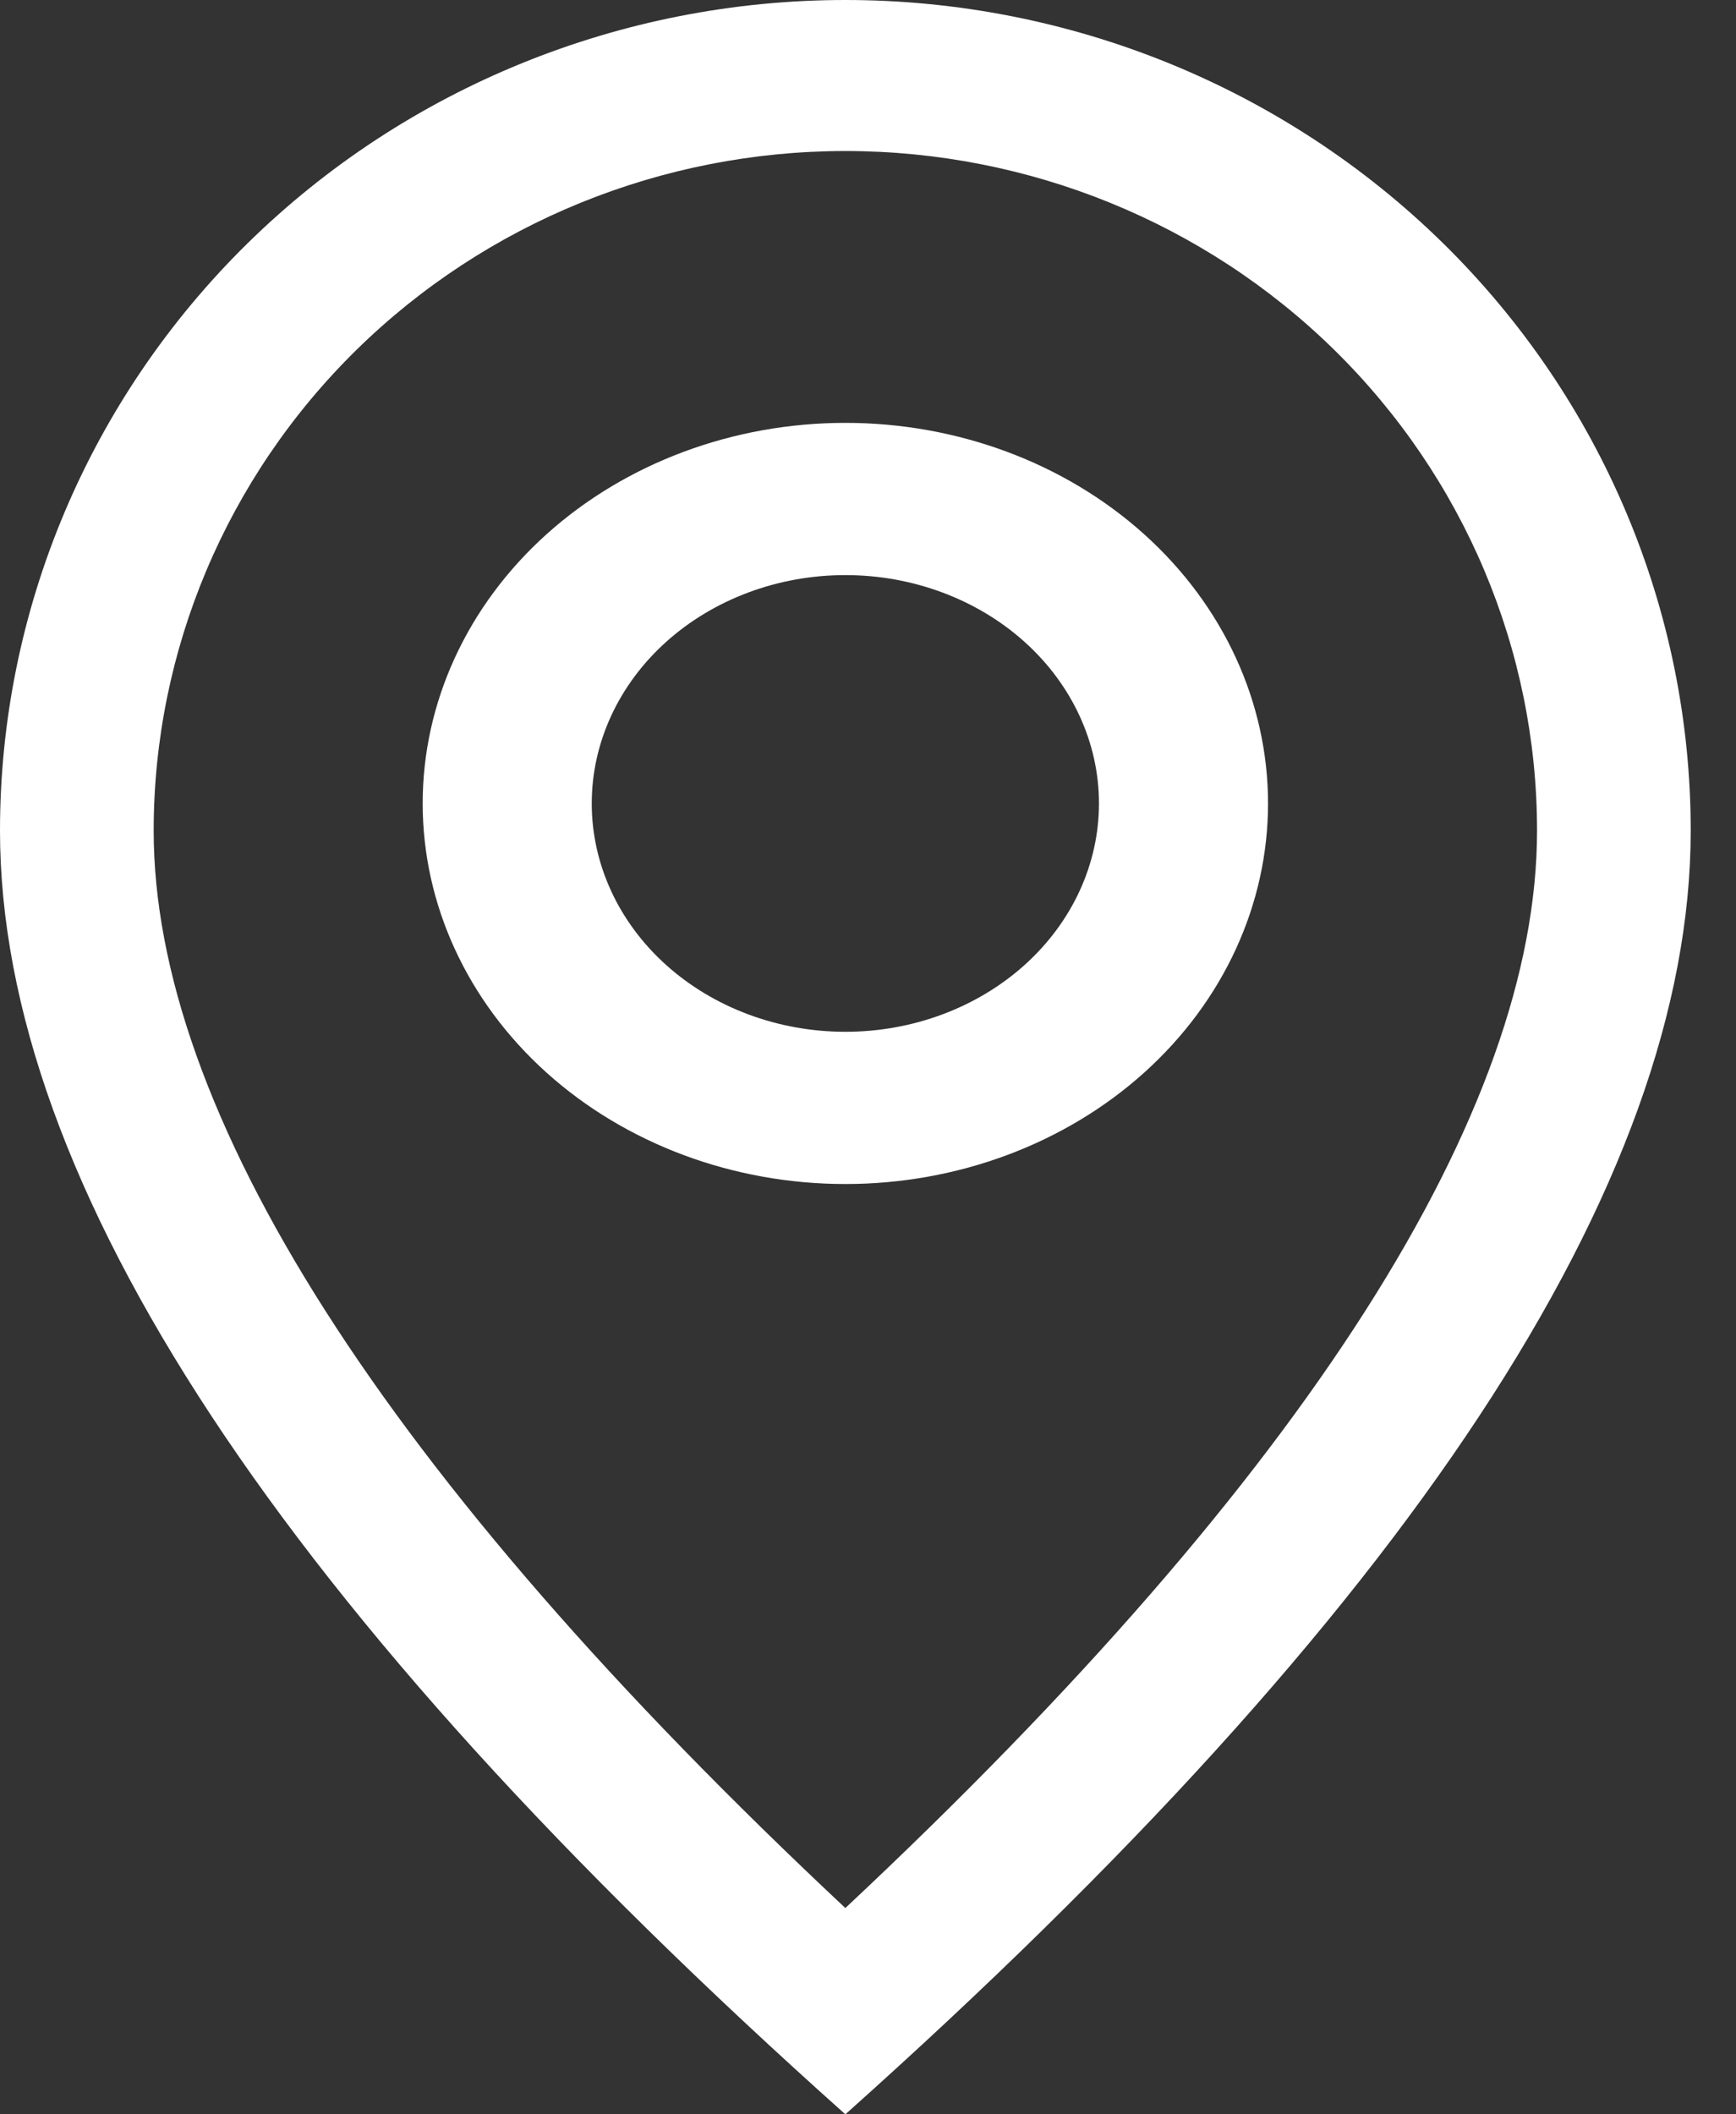 <svg width="23" height="28" viewBox="0 0 23 28" fill="none" xmlns="http://www.w3.org/2000/svg">
<rect x="0" y="0" width="23" height="28" fill="#333333" stroke="none"/>
<path d="M20.364 11C20.364 8.613 19.398 6.324 17.68 4.636C15.961 2.948 13.63 2 11.2 2C8.77 2 6.439 2.948 4.72 4.636C3.002 6.324 2.036 8.613 2.036 11C2.036 14.692 5.044 19.504 11.2 25.268C17.356 19.504 20.364 14.692 20.364 11ZM11.2 28C3.733 21.334 0 15.666 0 11C0 8.083 1.18 5.285 3.28 3.222C5.381 1.159 8.23 0 11.2 0C14.17 0 17.019 1.159 19.12 3.222C21.22 5.285 22.4 8.083 22.4 11C22.4 15.666 18.667 21.334 11.2 28Z" fill="white"/>
<path d="M11.2 13.664C12.091 13.664 12.946 13.345 13.576 12.778C14.206 12.211 14.56 11.442 14.56 10.64C14.56 9.838 14.206 9.069 13.576 8.502C12.946 7.935 12.091 7.616 11.2 7.616C10.309 7.616 9.454 7.935 8.824 8.502C8.194 9.069 7.84 9.838 7.84 10.64C7.84 11.442 8.194 12.211 8.824 12.778C9.454 13.345 10.309 13.664 11.2 13.664V13.664ZM11.2 15.68C9.715 15.68 8.29 15.149 7.24 14.204C6.19 13.259 5.6 11.977 5.6 10.64C5.6 9.303 6.19 8.021 7.24 7.076C8.29 6.131 9.715 5.6 11.2 5.6C12.685 5.6 14.11 6.131 15.16 7.076C16.21 8.021 16.8 9.303 16.8 10.64C16.8 11.977 16.21 13.259 15.16 14.204C14.11 15.149 12.685 15.68 11.2 15.68Z" fill="white"/>
</svg>
